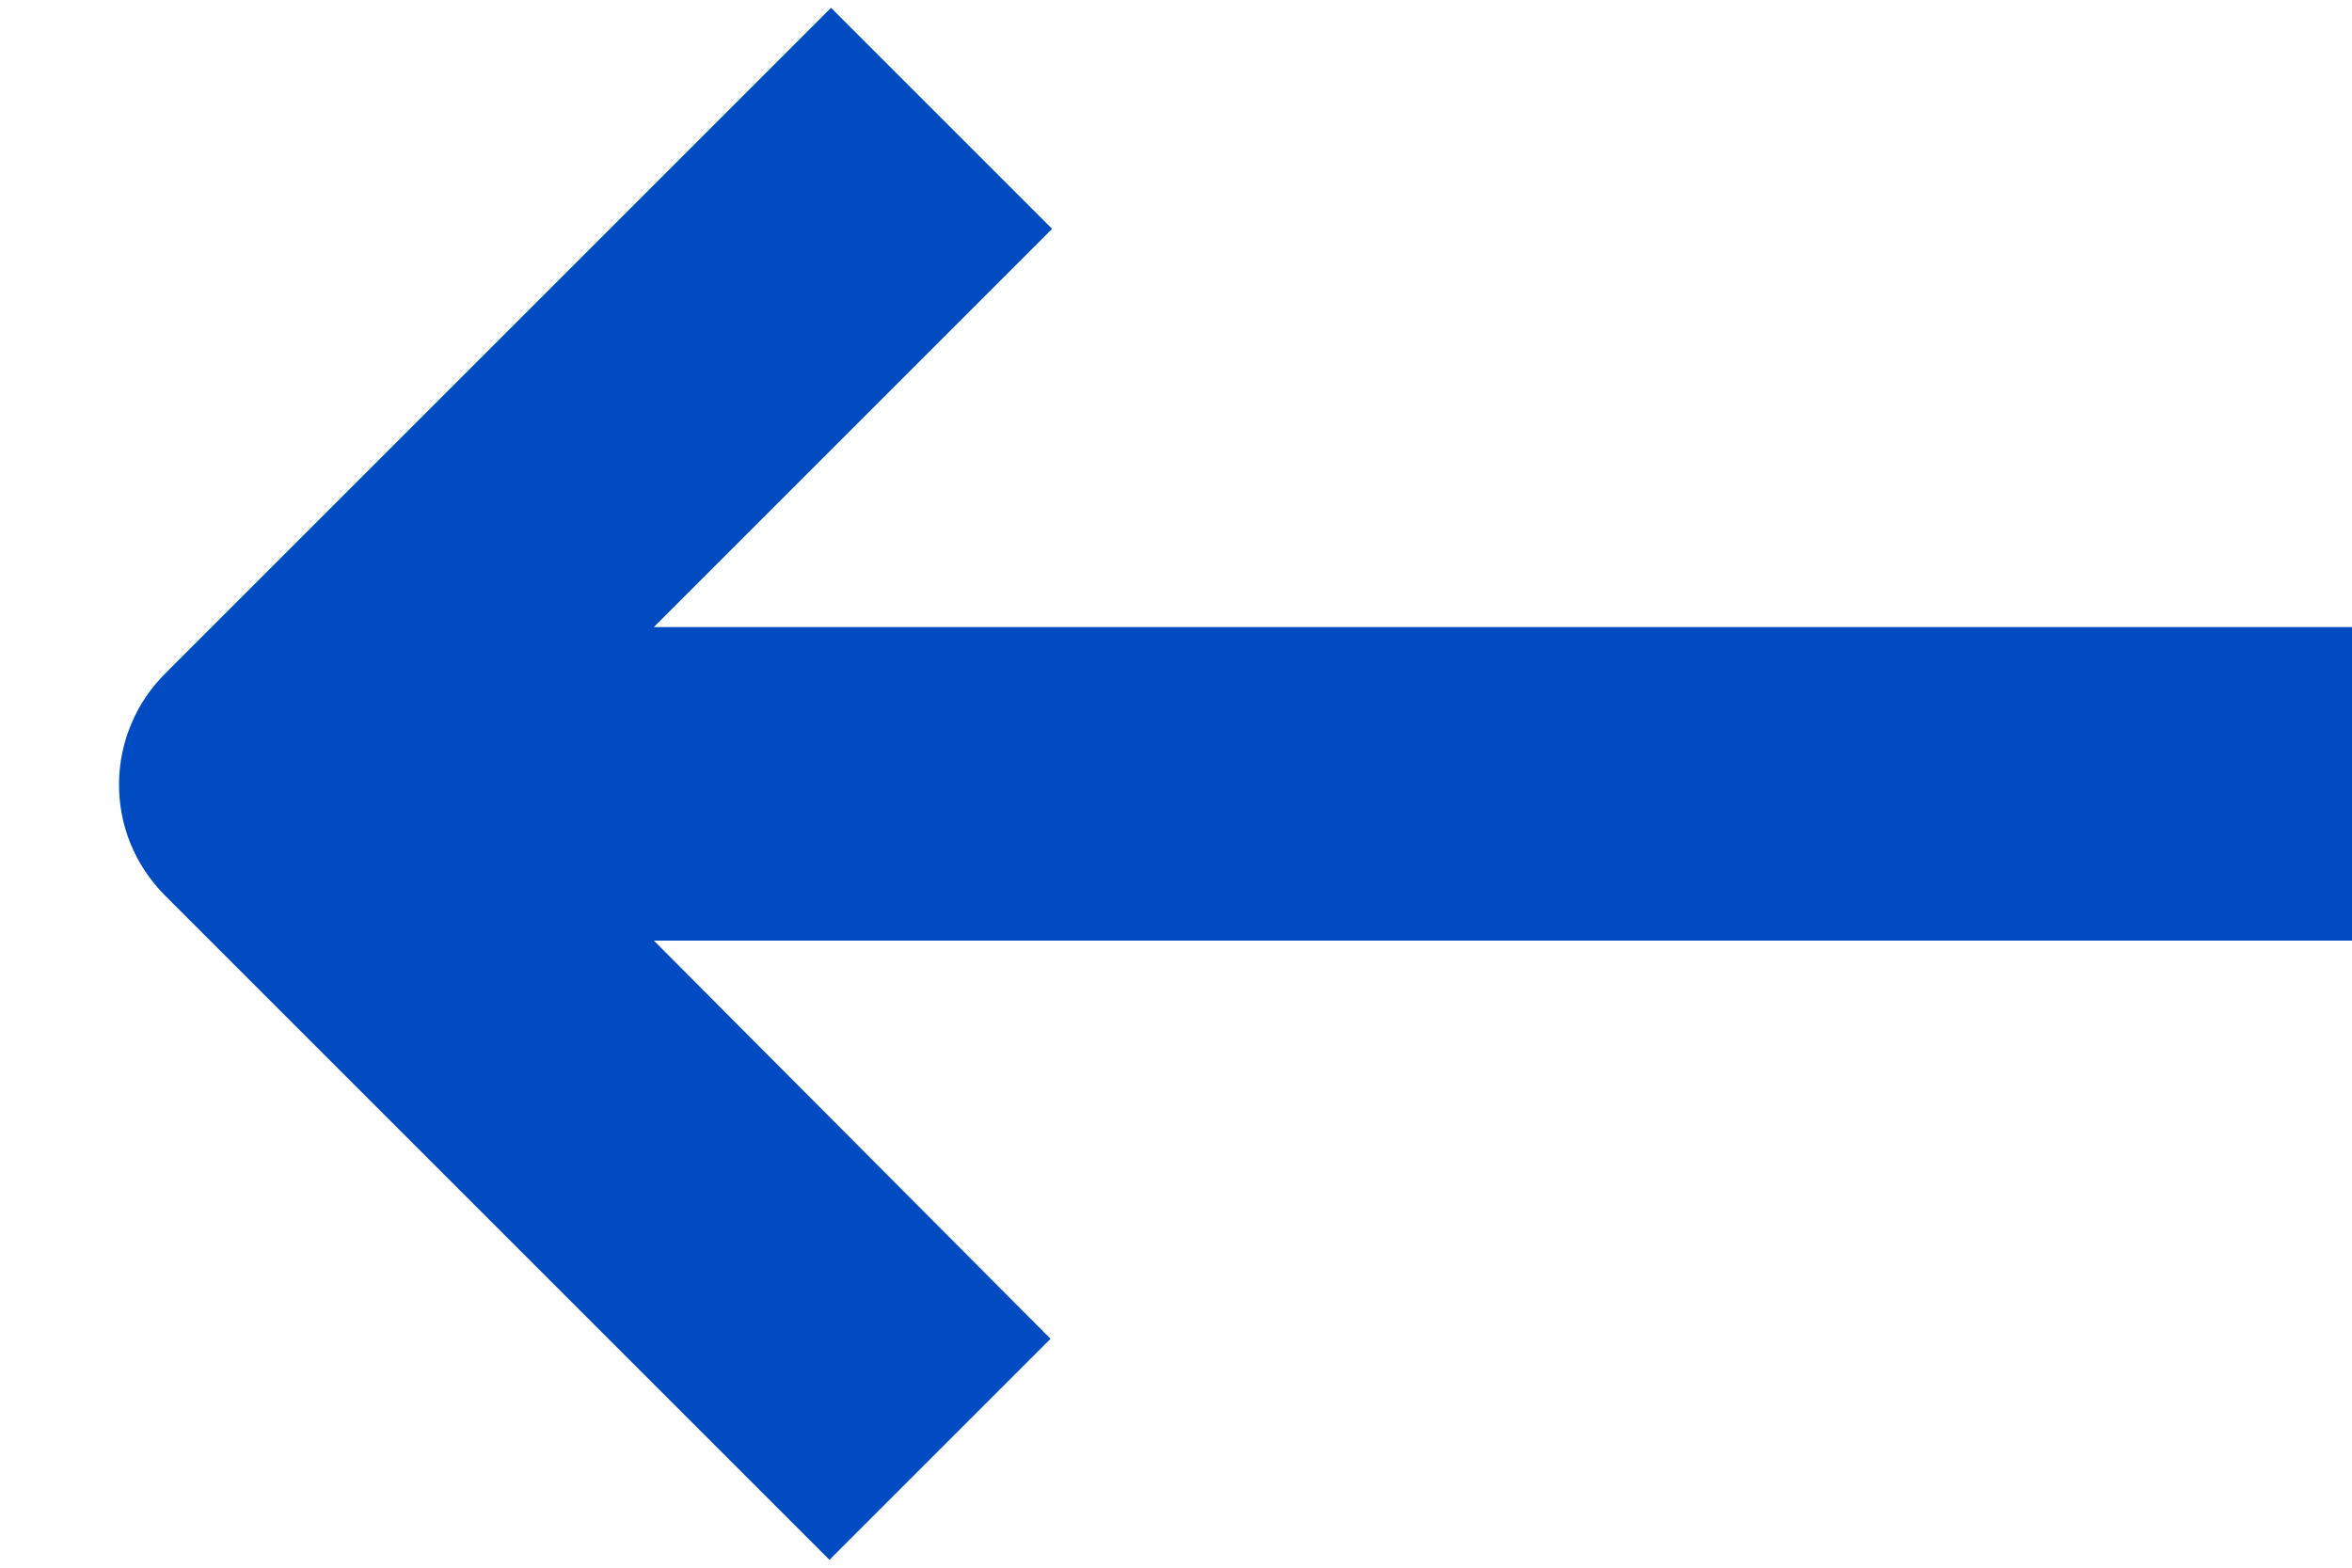 <svg width="15" height="10" viewBox="0 0 15 10" fill="none" xmlns="http://www.w3.org/2000/svg">
<path d="M1.05 5.71L5.29 9.95L6.7 8.54L4.17 6L15 6L15 4L4.17 4L6.71 1.46L5.3 0.05L1.06 4.29C0.966 4.382 0.89 4.492 0.839 4.614C0.787 4.735 0.76 4.866 0.759 4.998C0.758 5.13 0.783 5.261 0.833 5.383C0.883 5.505 0.957 5.616 1.05 5.71Z" fill="#004BC1"/>
</svg>
